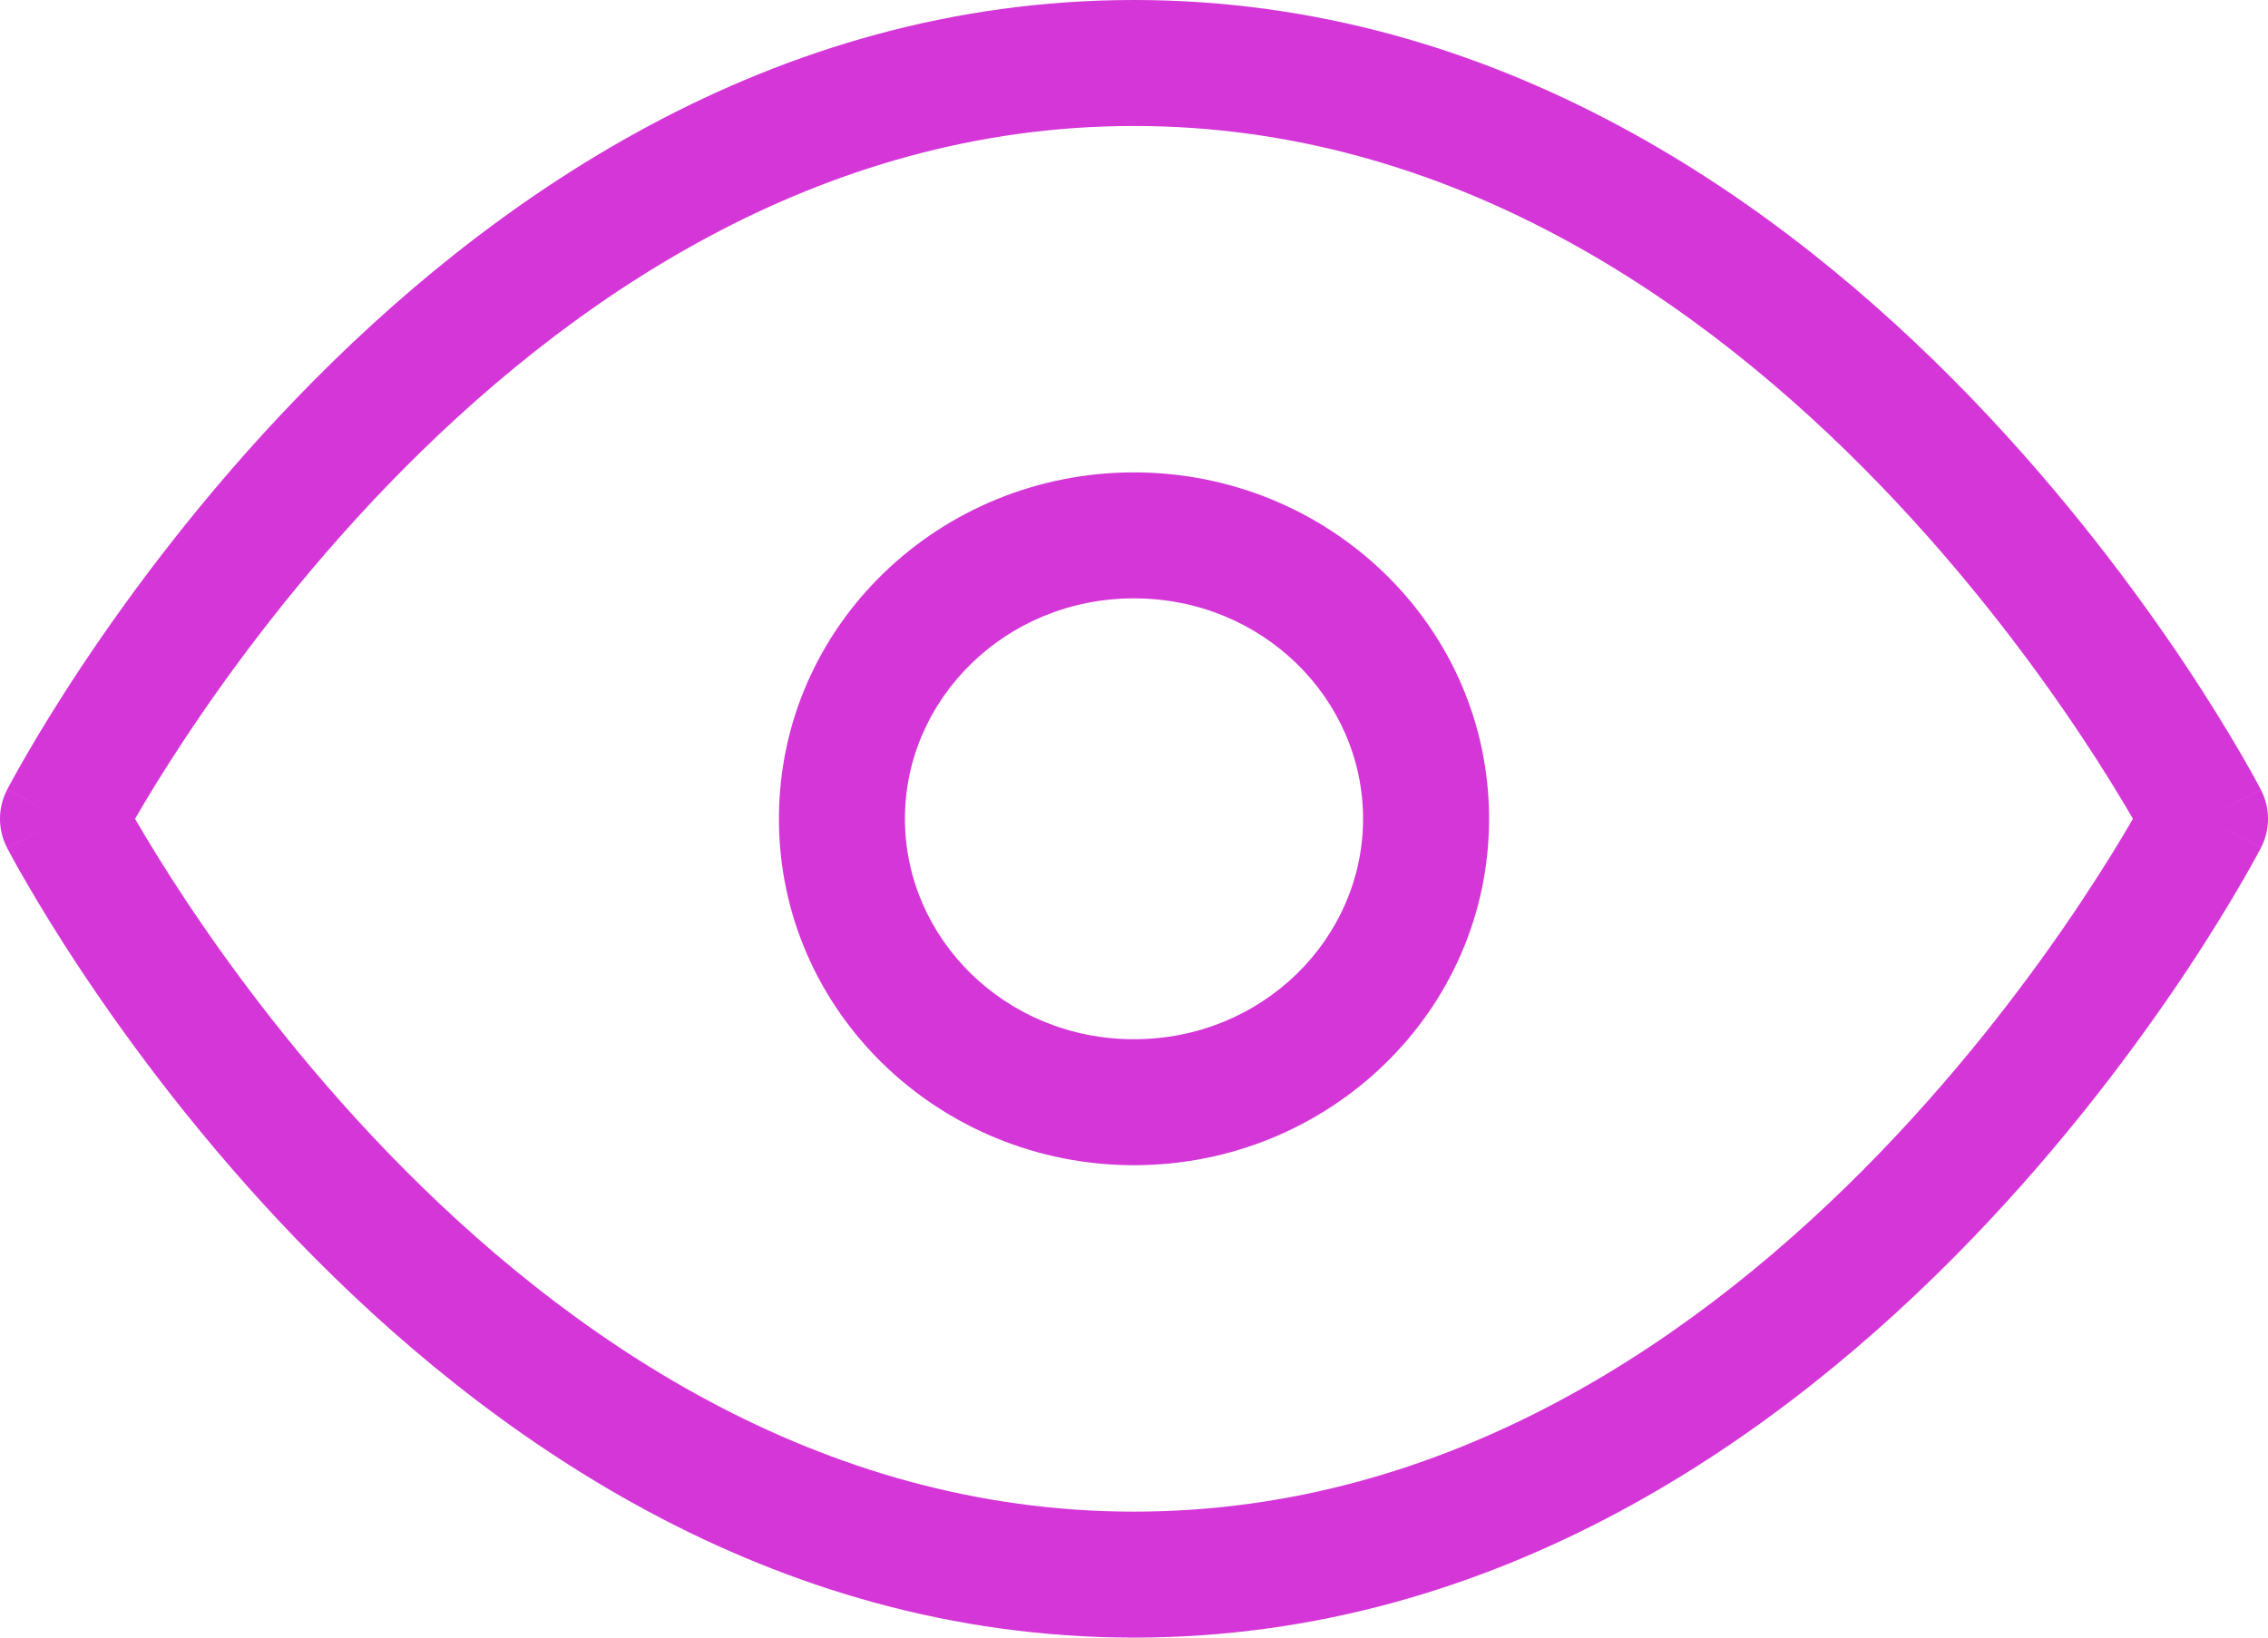 <svg width="36" height="26" viewBox="0 0 36 26" fill="none" xmlns="http://www.w3.org/2000/svg">
<path fill-rule="evenodd" clip-rule="evenodd" d="M2.967 14.321C2.606 13.778 2.333 13.327 2.152 13.014L2.144 13L2.152 12.986C2.333 12.673 2.606 12.222 2.967 11.679C3.692 10.59 4.766 9.141 6.162 7.695C8.972 4.786 12.979 2 18 2C23.021 2 27.028 4.786 29.838 7.695C31.234 9.141 32.308 10.59 33.032 11.679C33.394 12.222 33.667 12.673 33.848 12.986L33.856 13L33.848 13.014C33.667 13.327 33.394 13.778 33.032 14.321C32.308 15.41 31.234 16.859 29.838 18.305C27.028 21.214 23.021 24 18 24C12.979 24 8.972 21.214 6.162 18.305C4.766 16.859 3.692 15.41 2.967 14.321ZM35.889 12.541C35.889 12.542 35.889 12.542 35 13C35.889 13.458 35.889 13.458 35.889 13.459L35.888 13.46L35.887 13.463L35.882 13.472L35.866 13.502C35.852 13.529 35.832 13.566 35.806 13.613C35.754 13.709 35.678 13.845 35.578 14.017C35.379 14.361 35.085 14.847 34.698 15.429C33.925 16.59 32.777 18.141 31.276 19.695C28.29 22.786 23.797 26 18 26C12.203 26 7.71 22.786 4.724 19.695C3.223 18.141 2.075 16.59 1.302 15.429C0.915 14.847 0.621 14.361 0.422 14.017C0.322 13.845 0.246 13.709 0.194 13.613C0.168 13.566 0.148 13.529 0.134 13.502L0.118 13.472L0.113 13.463L0.112 13.46L0.111 13.459C0.111 13.458 0.111 13.458 1 13C0.111 12.542 0.111 12.542 0.111 12.541L0.112 12.54L0.113 12.537L0.118 12.528L0.134 12.498C0.148 12.471 0.168 12.434 0.194 12.387C0.246 12.291 0.322 12.155 0.422 11.983C0.621 11.639 0.915 11.153 1.302 10.571C2.075 9.41 3.223 7.859 4.724 6.305C7.71 3.214 12.203 0 18 0C23.797 0 28.29 3.214 31.276 6.305C32.777 7.859 33.925 9.41 34.698 10.571C35.085 11.153 35.379 11.639 35.578 11.983C35.678 12.155 35.754 12.291 35.806 12.387C35.832 12.434 35.852 12.471 35.866 12.498L35.882 12.528L35.887 12.537L35.888 12.54L35.889 12.541ZM35 13L35.889 12.542C36.037 12.829 36.037 13.171 35.889 13.458L35 13ZM0.111 12.542L1 13L0.111 13.458C-0.037 13.171 -0.037 12.829 0.111 12.542ZM14.364 13C14.364 11.095 15.963 9.5 18 9.5C20.037 9.5 21.636 11.095 21.636 13C21.636 14.905 20.037 16.5 18 16.5C15.963 16.5 14.364 14.905 14.364 13ZM18 7.5C14.915 7.5 12.364 9.934 12.364 13C12.364 16.065 14.915 18.5 18 18.5C21.084 18.5 23.636 16.065 23.636 13C23.636 9.934 21.084 7.5 18 7.5Z" fill="#D536D8"/>
</svg>

